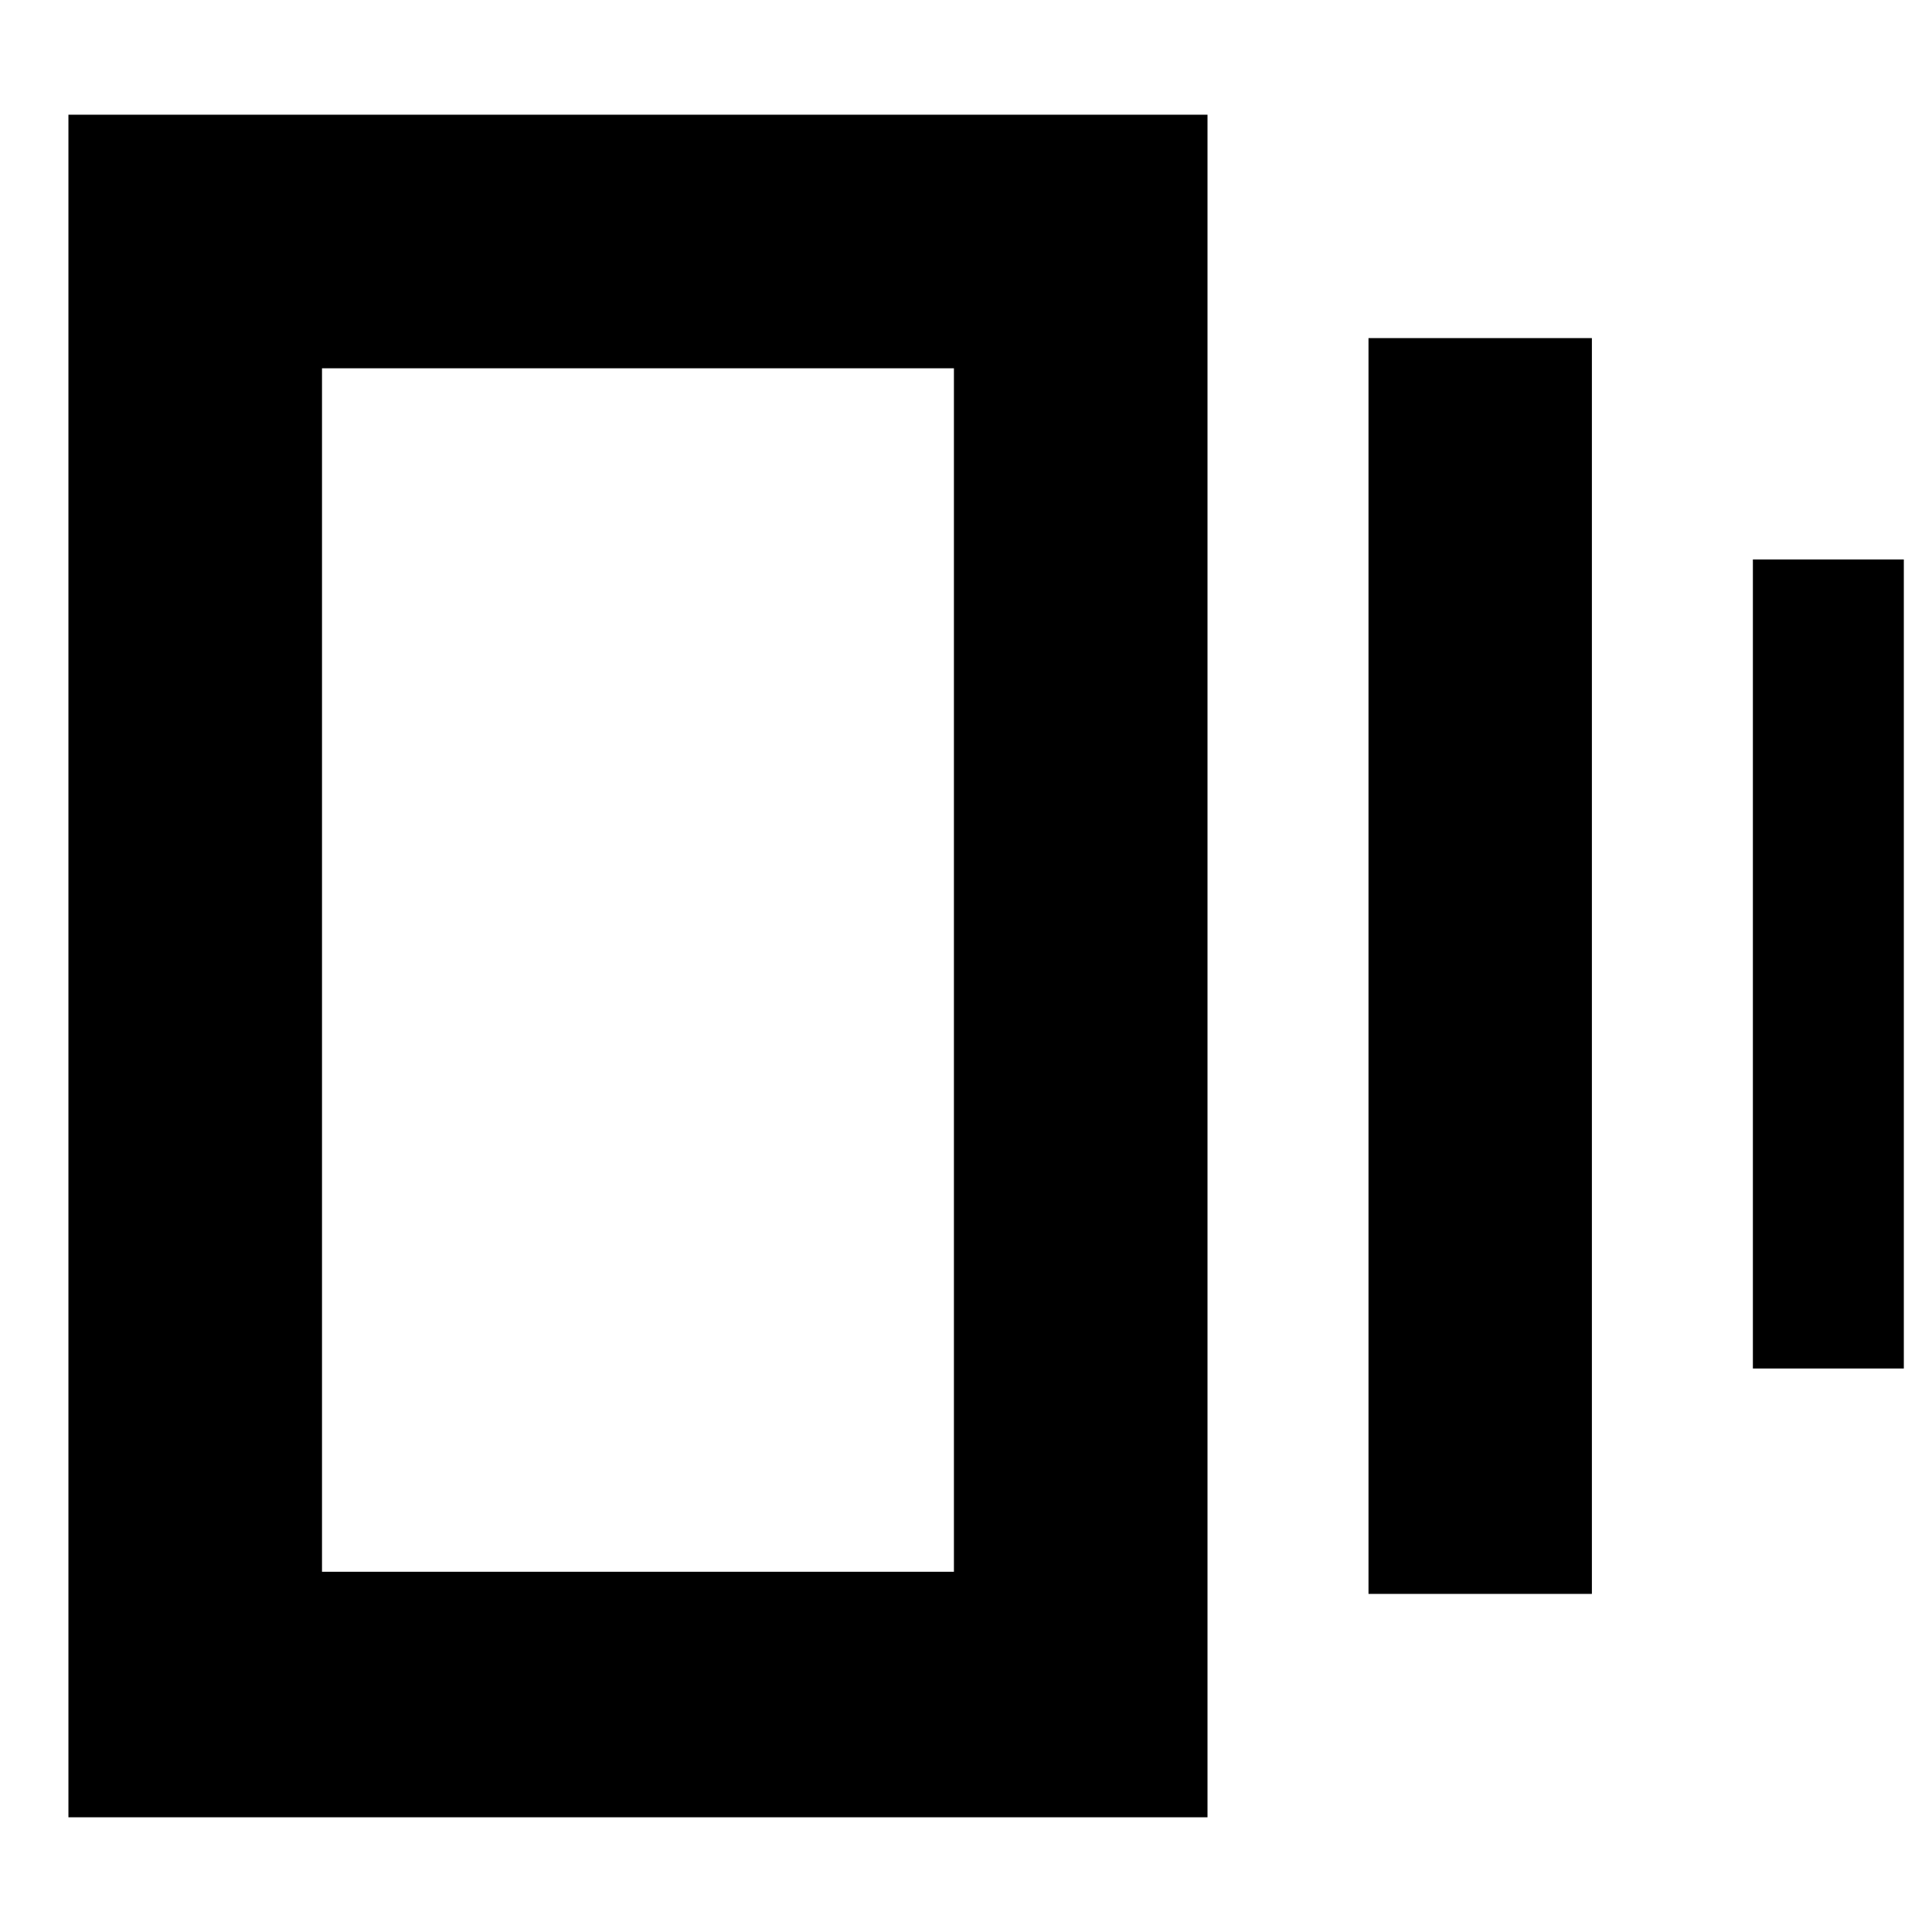 <svg xmlns="http://www.w3.org/2000/svg" height="24" viewBox="0 -960 960 960" width="24"><path d="M680-168v-624h111v624H680ZM34-57v-846h566v846H34Zm837-223v-402h75v402h-75ZM160-179h314v-598H160v598Zm0-598v598-598Z"/></svg>